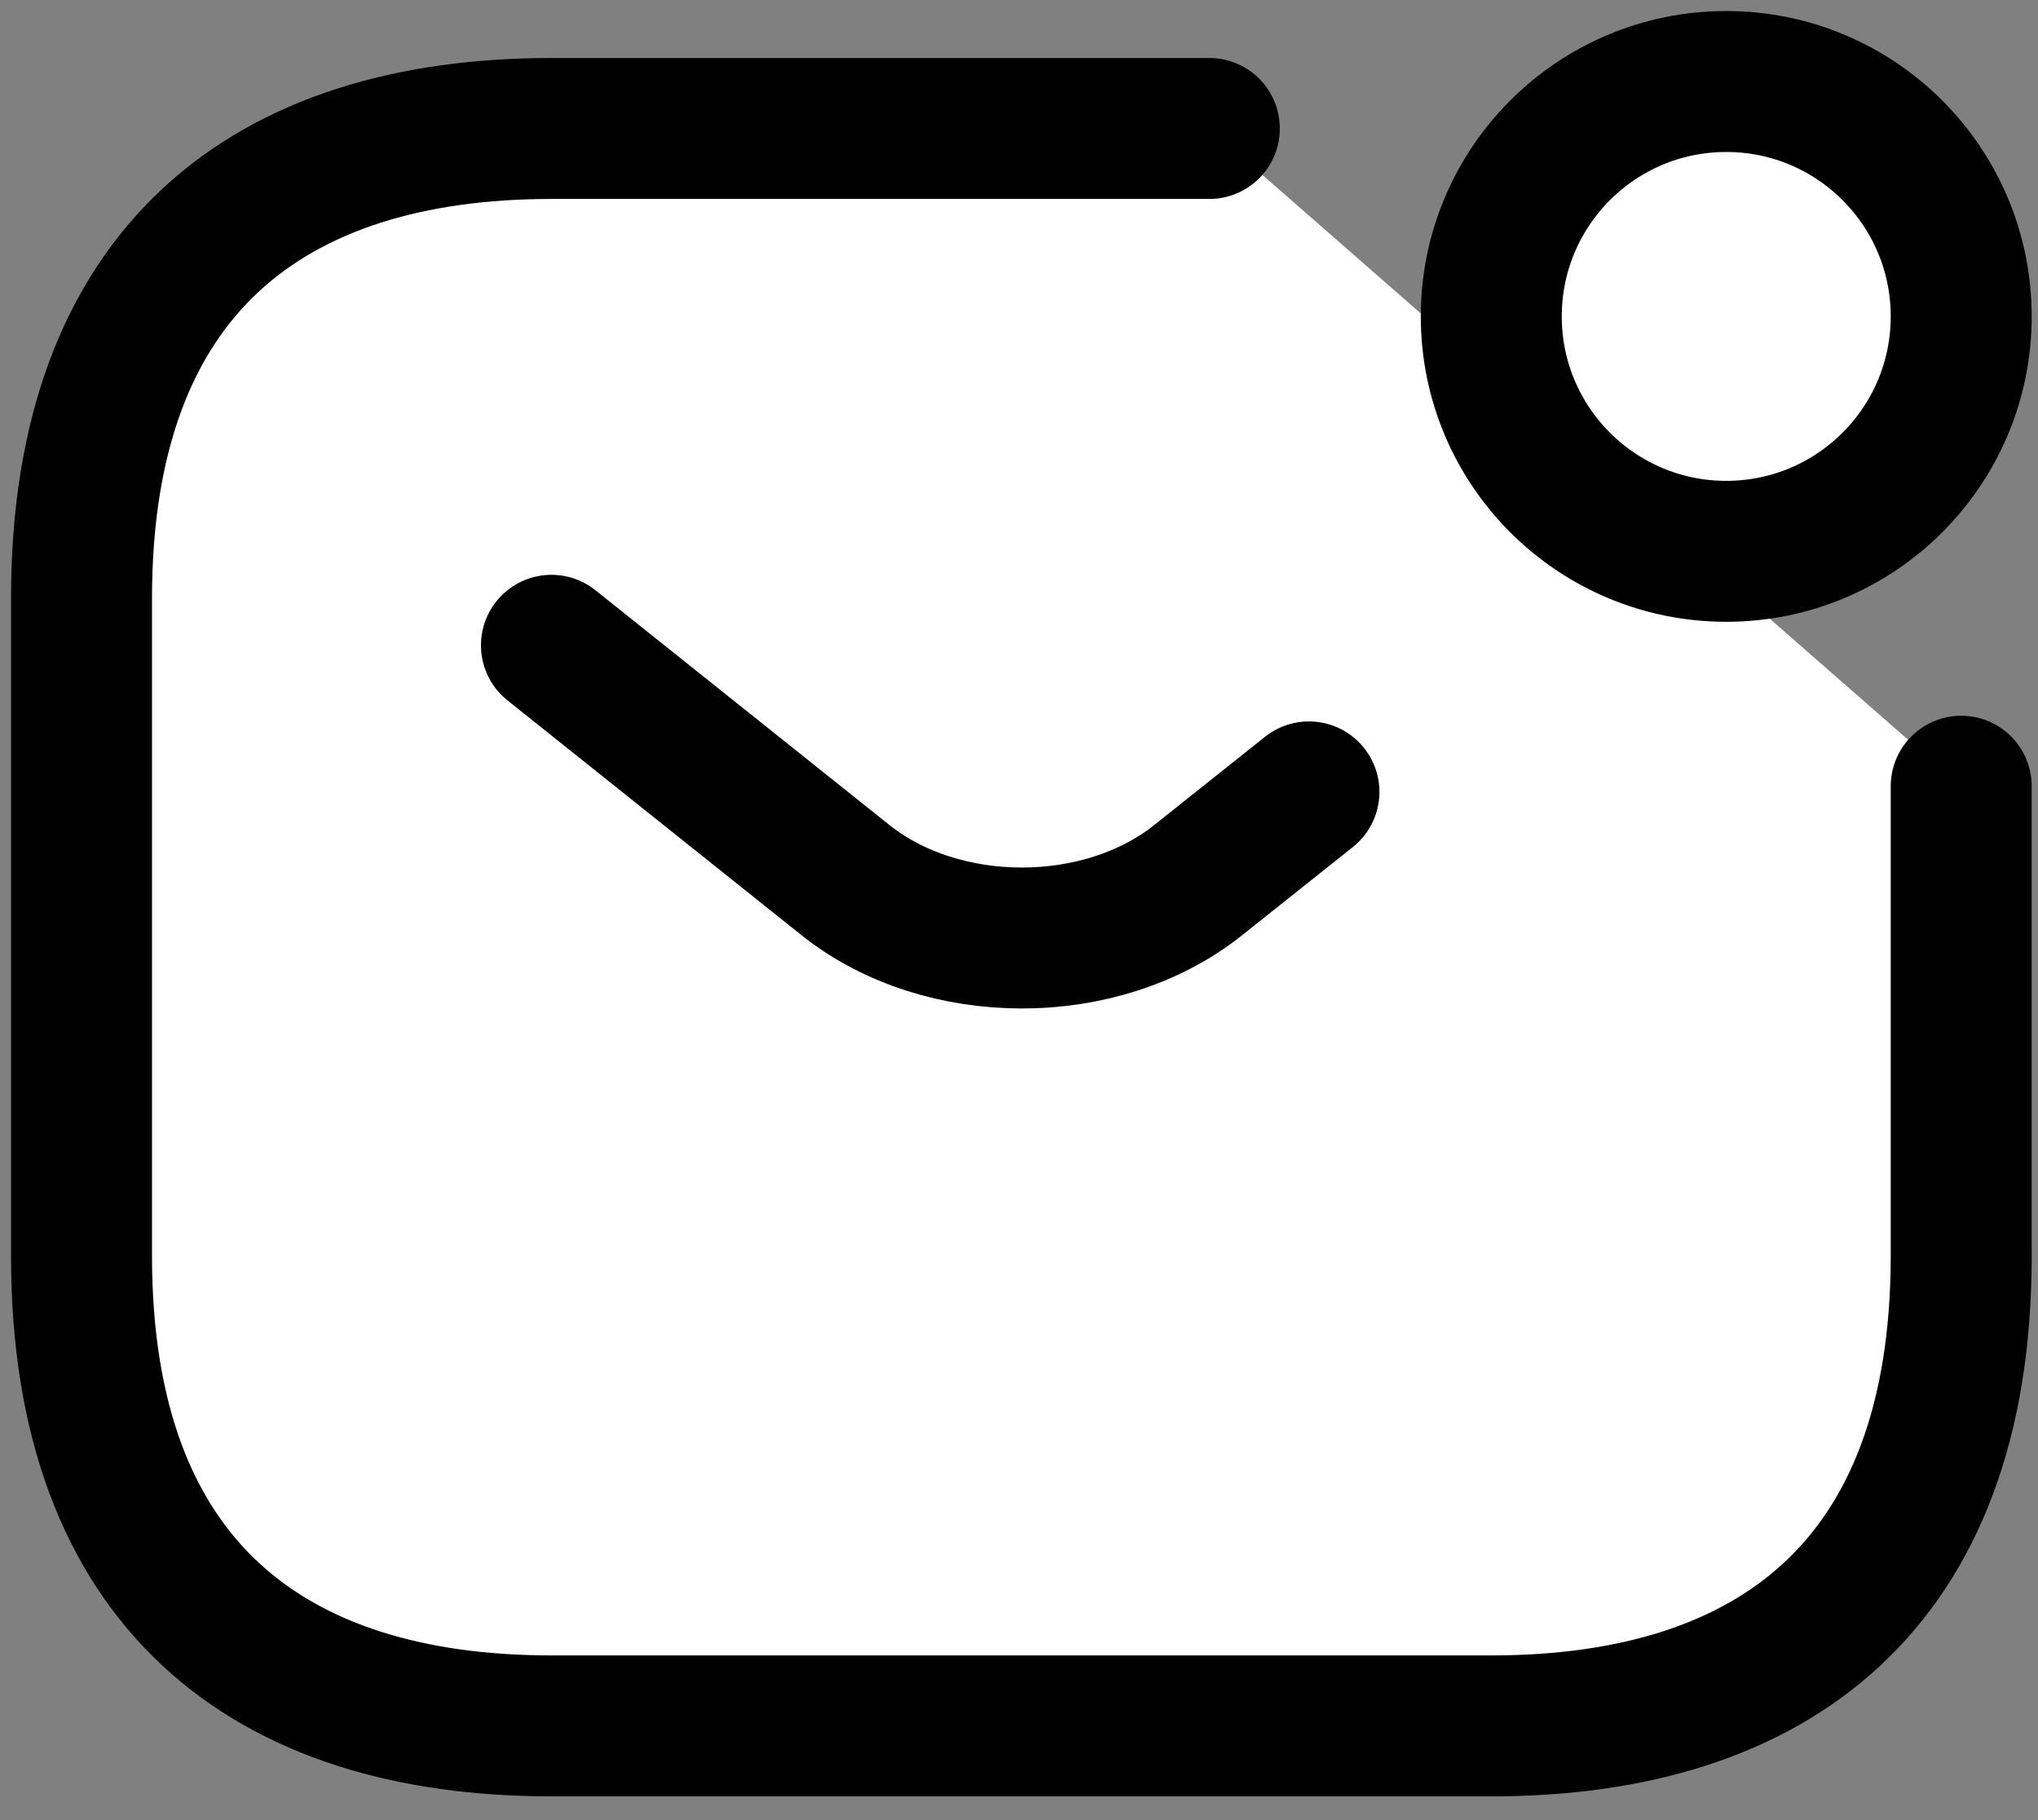 <svg width="75" height="67" viewBox="0 0 75 67" fill="none" xmlns="http://www.w3.org/2000/svg">
<rect x="0" y="0" width="75" height="67" fill="#808080" stroke="none"/>
<path d="M72.174 28.939V46.233C72.174 58.338 65.256 63.526 54.88 63.526H20.293C9.917 63.526 3 58.338 3 46.233V22.022C3 9.917 9.917 4.729 20.293 4.729H44.504" fill="white"/>
<path d="M72.174 28.939V46.233C72.174 58.338 65.256 63.526 54.88 63.526H20.293C9.917 63.526 3 58.338 3 46.233V22.022C3 9.917 9.917 4.729 20.293 4.729H44.504" stroke="black" stroke-width="5.188" stroke-miterlimit="10" stroke-linecap="round" stroke-linejoin="round"/>
<path d="M20.294 23.752L31.119 32.399C34.682 35.235 40.527 35.235 44.089 32.399L48.17 29.148" fill="white"/>
<path d="M20.294 23.752L31.119 32.399C34.682 35.235 40.527 35.235 44.089 32.399L48.17 29.148" stroke="black" stroke-width="5.188" stroke-miterlimit="10" stroke-linecap="round" stroke-linejoin="round"/>
<path d="M63.527 20.293C68.302 20.293 72.174 16.422 72.174 11.647C72.174 6.871 68.302 3 63.527 3C58.752 3 54.88 6.871 54.88 11.647C54.88 16.422 58.752 20.293 63.527 20.293Z" fill="white" stroke="black" stroke-width="5.188" stroke-miterlimit="10" stroke-linecap="round" stroke-linejoin="round"/>
</svg>
